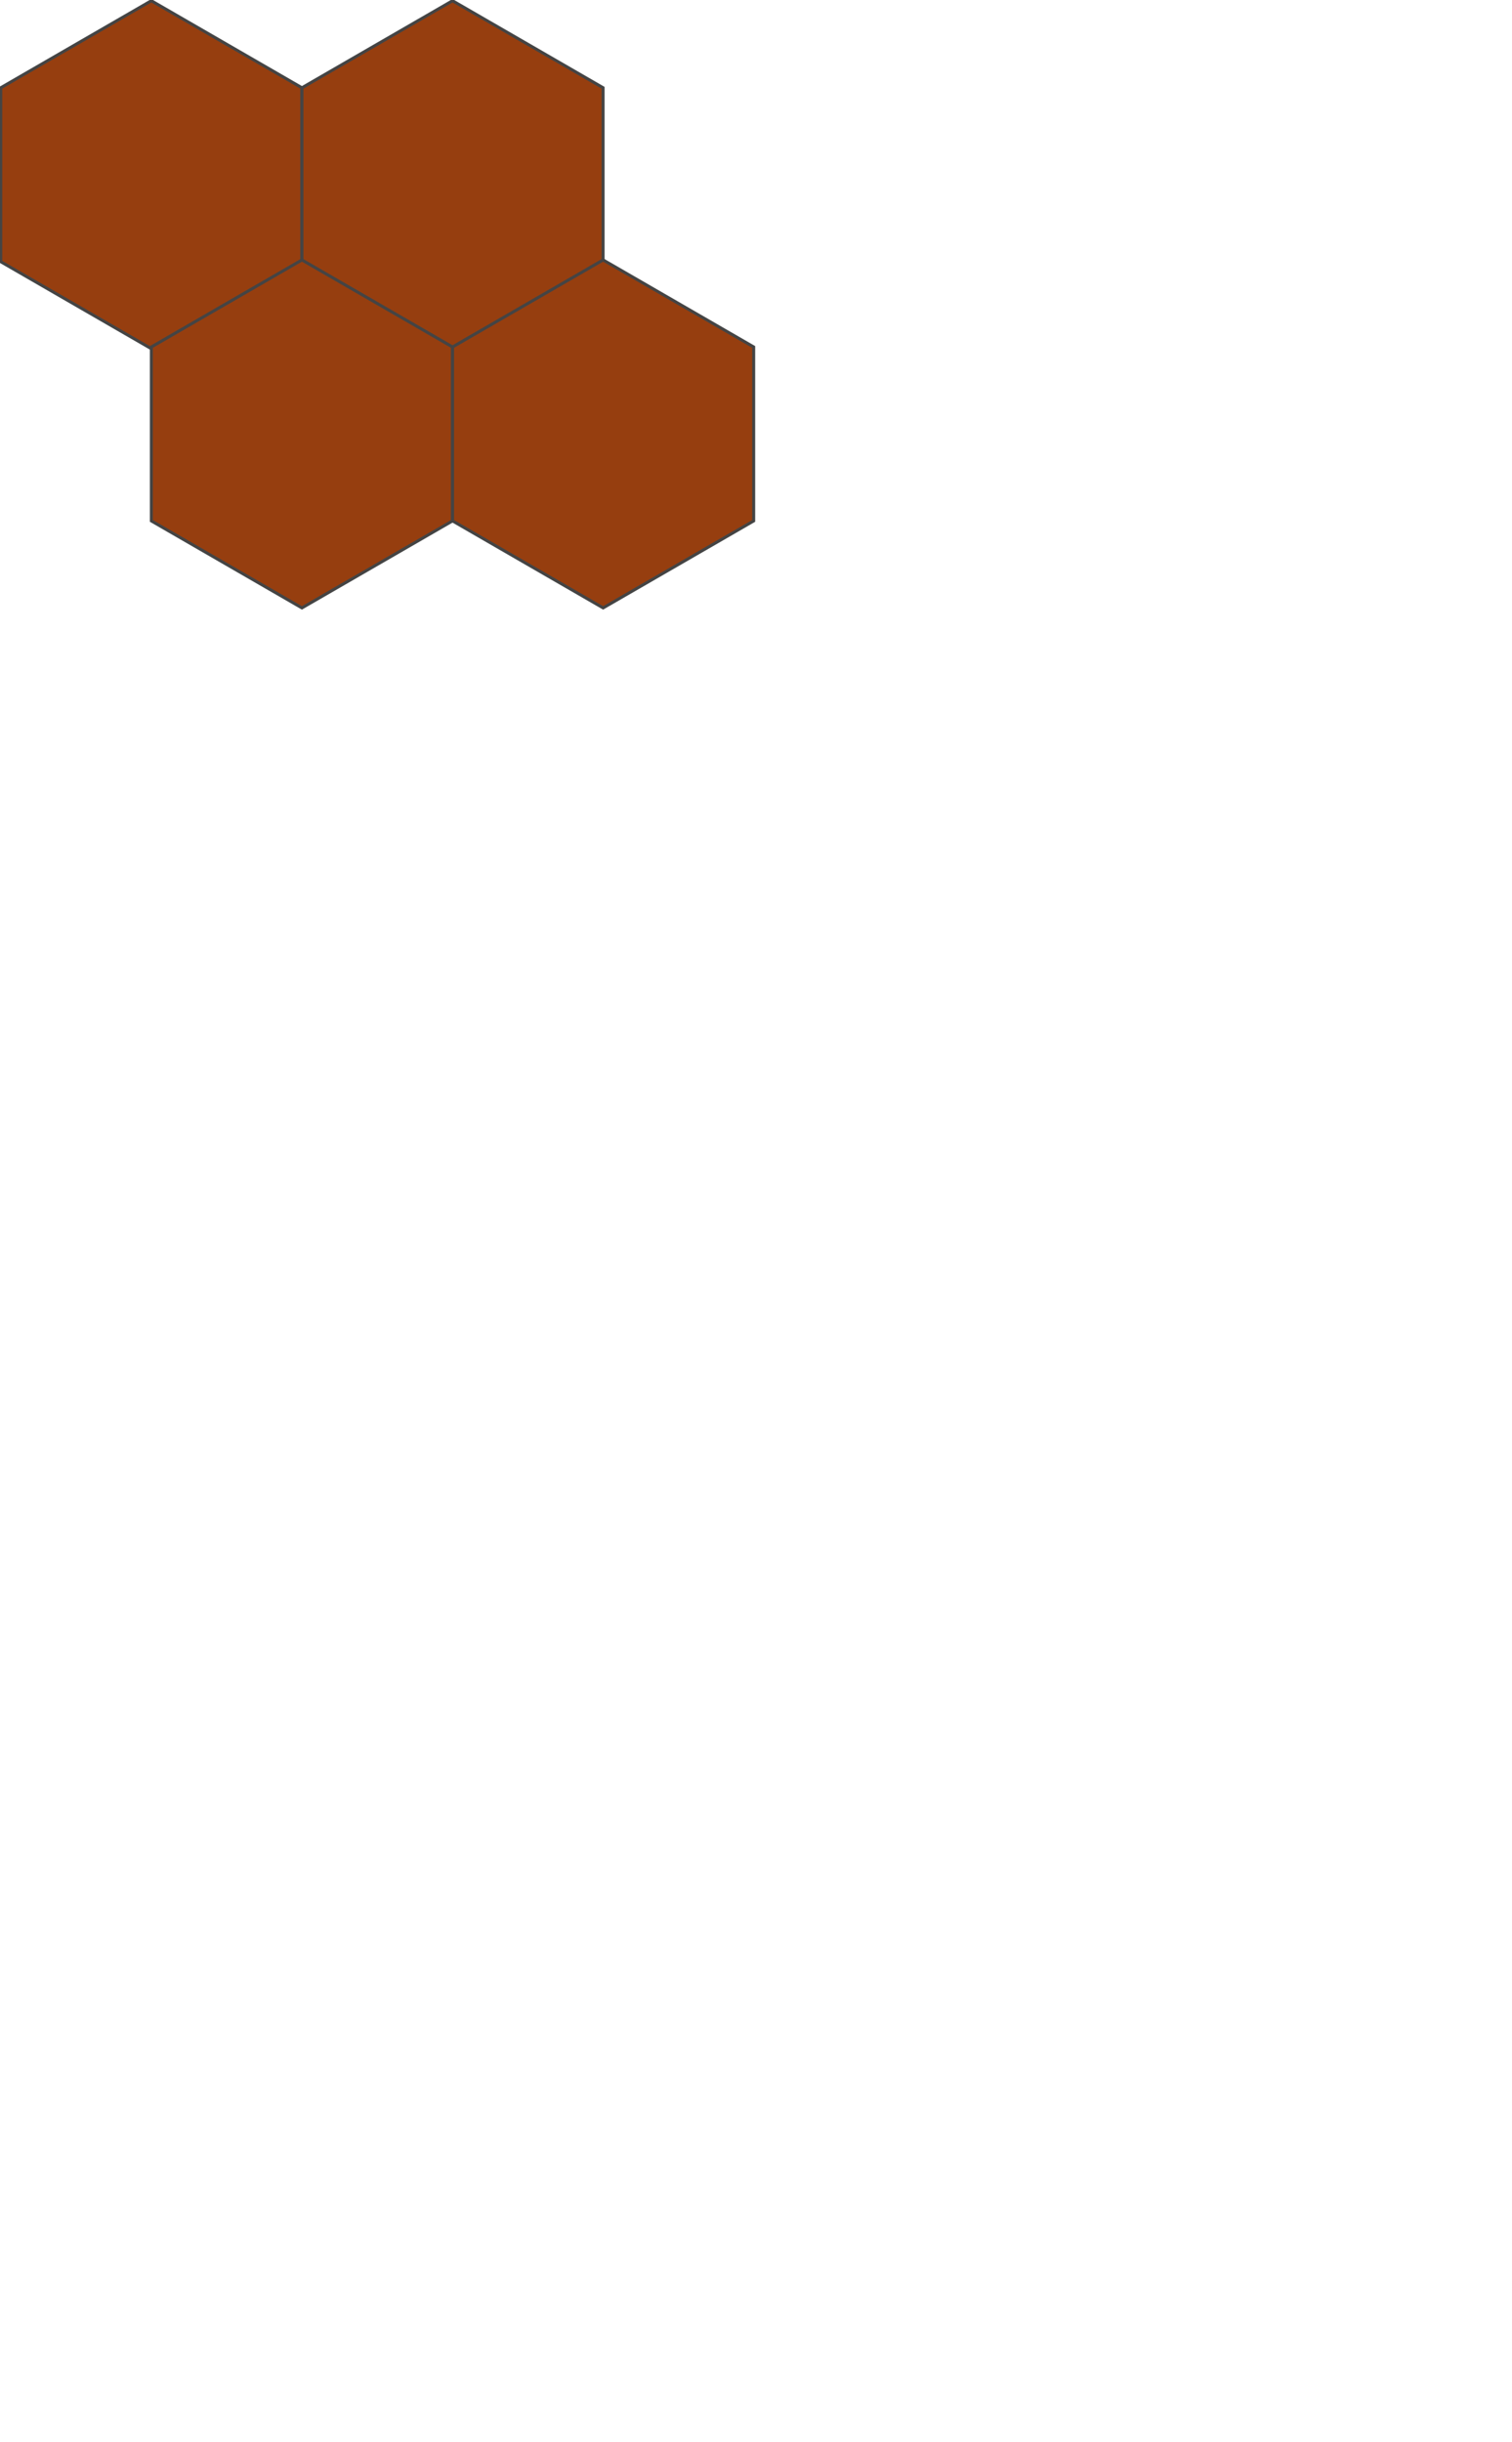 <svg id="hex-map" version="1.1" xmlns="http://www.w3.org/2000/svg" xmlns:xlink="http://www.w3.org/1999/xlink" viewBox="0 0 502 810.3">
  <defs>
    <path
      id="hex"
      data-terrain="1"
      fill="#BBC77E"
      stroke="#444444"
      d="M50.24,0.25L100.23,29.112L100.23,86.835L50.24,115.697L0.25,86.835L0.25,29.112L50.24,0.25Z"
    />

    <polygon
      id="hex2"
      fill="#963e0f"
      stroke="#444444"
      points="50.24,0.25 100.23,29.112 100.23,86.835 50.24,115.697 0.25,86.835 0.25,29.112 50.24,0.25"
    />
  </defs>

  <defs>
    <g id="hex4block">
      <use xlink:href="#hex"/>
      <use xlink:href="#hex" transform="translate(100,0)"/>
      <use xlink:href="#hex" transform="translate(50,86)"/>
      <use xlink:href="#hex" transform="translate(150,86)"/>
    </g>

    <g id="hex4block2">
      <use xlink:href="#hex2"/>
      <use xlink:href="#hex2" transform="translate(100,0)"/>
      <use xlink:href="#hex2" transform="translate(50,86)"/>
      <use xlink:href="#hex2" transform="translate(150,86)"/>
    </g>
  </defs>

  <use xlink:href="#hex4block2"/>

  <!--
  <use xlink:href="#hex4block"/>
  <use xlink:href="#hex4block" transform="translate(200,0)"/>
  <use xlink:href="#hex4block" transform="translate(0,172)"/>
  <use xlink:href="#hex4block" transform="translate(200,172)"/>
  -->

  <!--
  <g class="row">
    <path id="0" class="hex" fill="#BBC77E" stroke="#444444" data-terrain="1" d="M50.24,0.25L100.23,29.112L100.23,86.835L50.24,115.697L0.25,86.835L0.25,29.112L50.24,0.25Z"></path>
    <path id="1" class="hex" fill="#BBC77E" stroke="#444444" data-terrain="1" d="M150.24,0.25L200.23,29.112L200.23,86.835L150.24,115.697L100.25,86.835L100.25,29.112L150.24,0.25Z"></path>
    <path id="2" class="hex" fill="#BBC77E" stroke="#444444" data-terrain="1" d="M250.24,0.25L300.23,29.112L300.23,86.835L250.24,115.697L200.25,86.835L200.25,29.112L250.24,0.25Z" opacity="1"></path>
    <path id="3" class="hex" fill="#BBC77E" stroke="#444444" data-terrain="1" d="M350.24,0.25L400.23,29.112L400.23,86.835L350.24,115.697L300.25,86.835L300.25,29.112L350.24,0.25Z" opacity="1"></path>
    <path id="4" class="hex" fill="#BBC77E" stroke="#444444" data-terrain="1" d="M450.24,0.25L500.23,29.112L500.23,86.835L450.24,115.697L400.25,86.835L400.25,29.112L450.24,0.25Z"></path>
  </g>
  -->
</svg>
